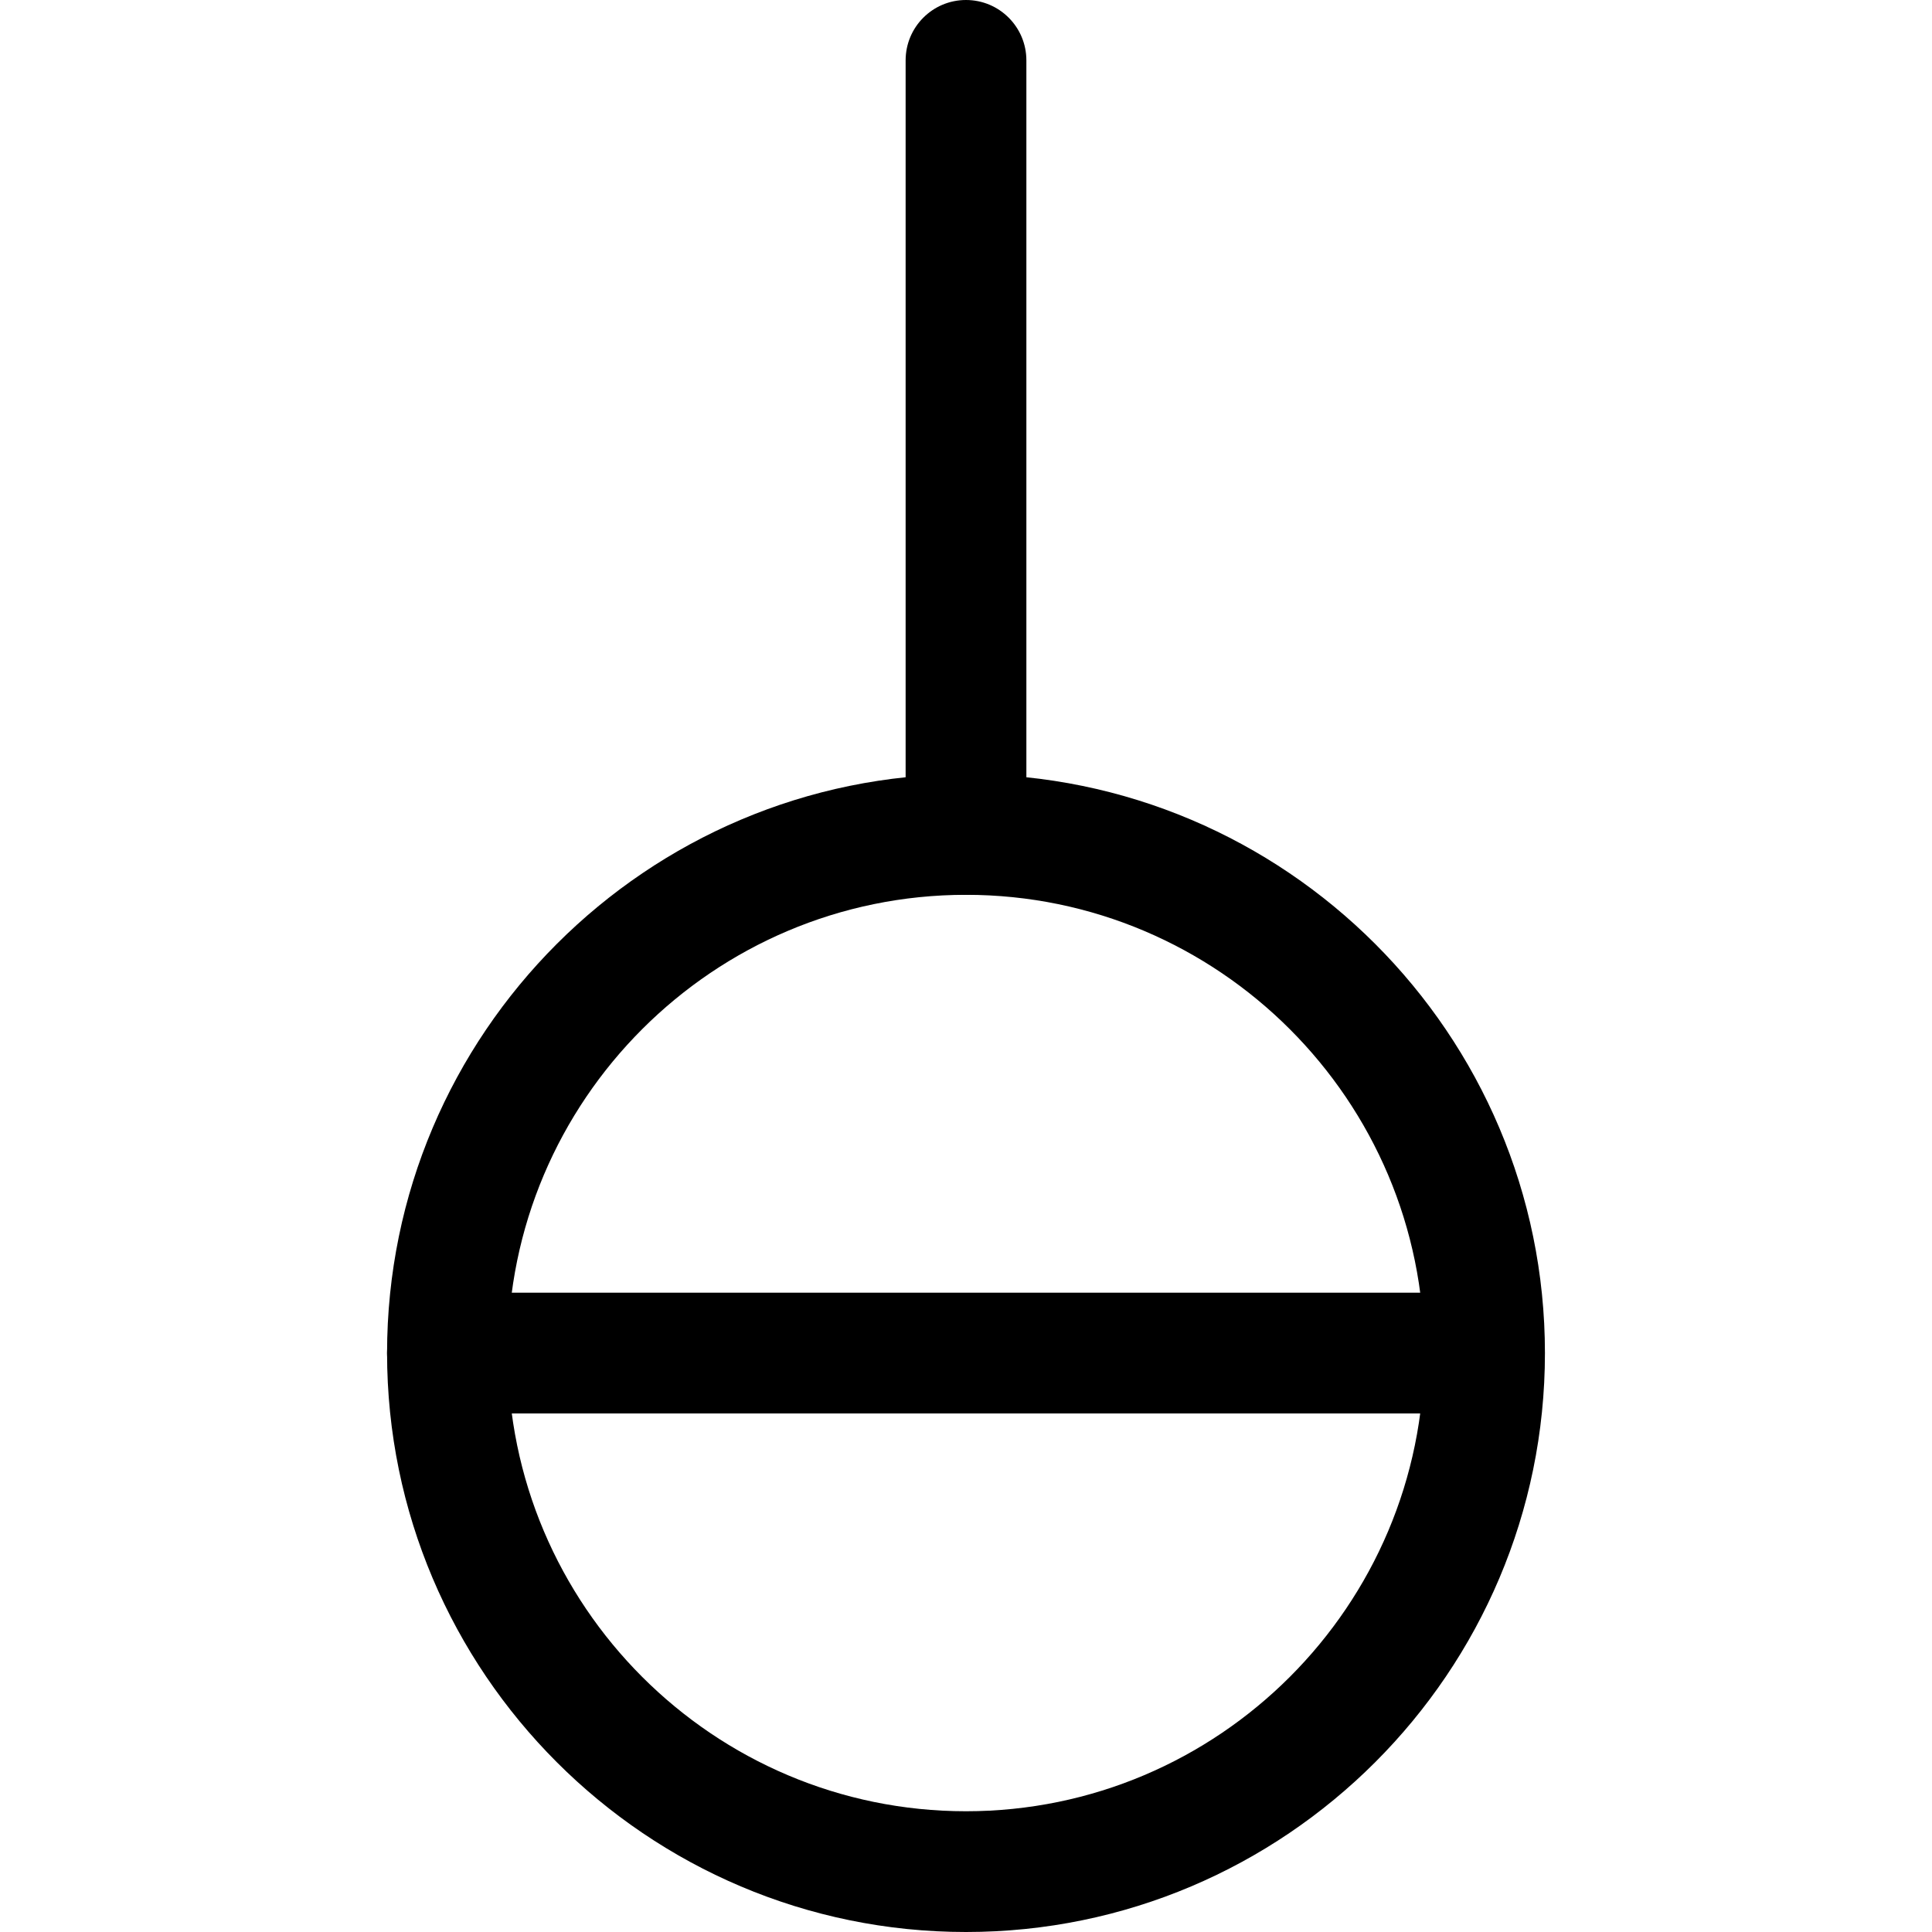 <svg xmlns="http://www.w3.org/2000/svg" viewBox="0 0 32 32"><!--! Font Icona - https://fonticona.com | License - https://fonticona.com/license | Copyright 2022 FontIcona.com --><path d="M16,32c-5.287,0-9.589-4.302-9.589-9.589s4.302-9.589,9.589-9.589s9.589,4.302,9.589,9.589S21.287,32,16,32z M16,14.821c-4.185,0-7.589,3.405-7.589,7.589S11.815,30,16,30s7.589-3.405,7.589-7.589S20.185,14.821,16,14.821z"/><path d="M16,14.821c-0.553,0-1-0.448-1-1V1c0-0.552,0.447-1,1-1s1,0.448,1,1v12.821C17,14.374,16.553,14.821,16,14.821z"/><path d="M24.556,23.411H7.411c-0.553,0-1-0.448-1-1s0.447-1,1-1h17.145c0.553,0,1,0.448,1,1S25.108,23.411,24.556,23.411z"/></svg>